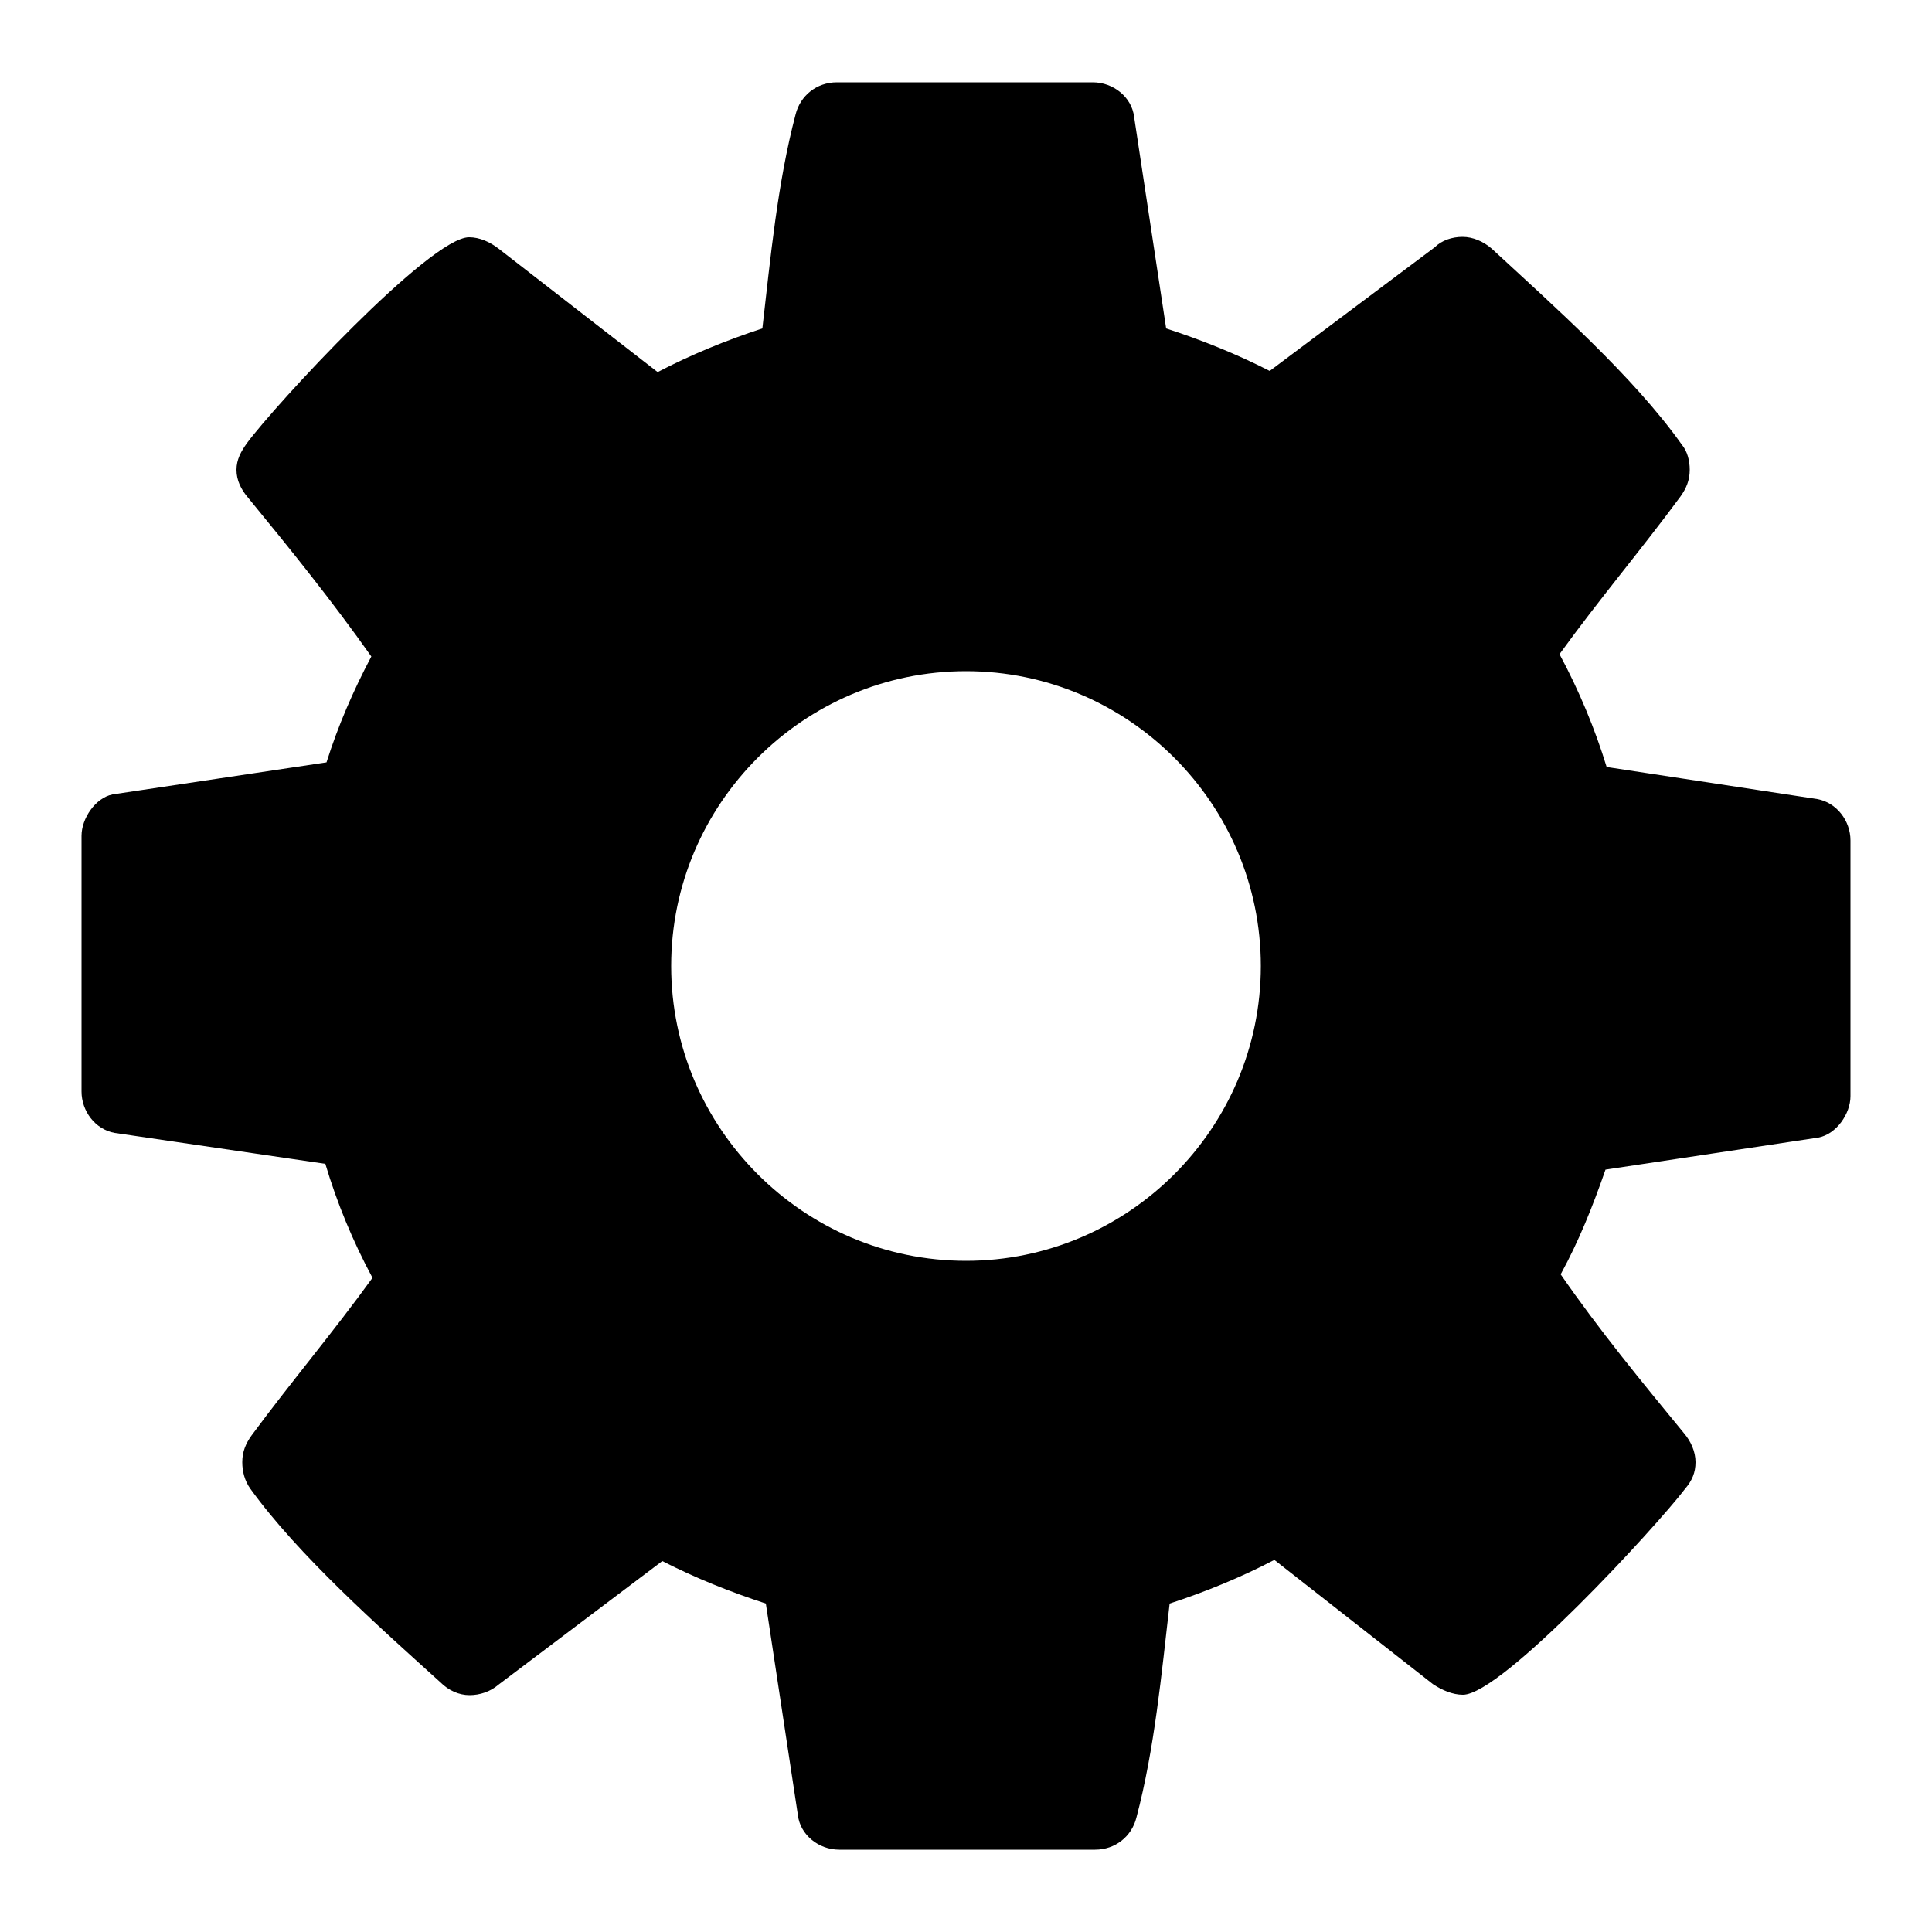 <svg id="icon-cog" viewBox="0 0 500 500">
	<path d="M326.3,250c0-42-34.3-76.3-76.3-76.3S173.7,208,173.7,250c0,42,34.3,76.3,76.3,76.3C292,326.3,326.3,292,326.3,250
		L326.3,250z M478.9,217.5v66.2c0,4.5-3.6,9.8-8.3,10.7l-55.1,8.3c-3.3,9.5-6.9,18.5-11.6,27.1c10.1,14.6,20.9,27.7,31.9,41.1
		c1.8,2.1,3,4.8,3,7.5c0,2.7-0.9,4.8-2.7,6.9c-7.2,9.5-47.4,53.3-57.5,53.3c-2.7,0-5.4-1.2-7.7-2.7l-41.1-32.2
		c-8.6,4.5-17.9,8.3-27.1,11.3c-2.1,18.2-3.9,37.6-8.6,55.4c-1.2,4.8-5.4,8.3-10.7,8.3h-66.2c-5.4,0-10.1-3.9-10.7-8.9l-8.3-54.8
		c-9.2-3-18.2-6.6-26.8-11L129,436c-2.1,1.8-4.8,2.7-7.5,2.7c-2.7,0-5.4-1.2-7.5-3.3c-15.8-14.3-36.7-32.8-49.2-50.1
		c-1.5-2.1-2.1-4.5-2.1-6.9c0-2.7,0.9-4.8,2.4-6.9c10.1-13.7,21.2-26.8,31.3-40.8c-5.1-9.5-9.2-19.4-12.2-29.5l-54.5-8
		c-5.1-0.9-8.6-5.7-8.6-10.7v-66.2c0-4.5,3.6-9.8,8-10.7l55.4-8.3c3-9.5,6.9-18.5,11.6-27.4c-10.1-14.3-20.9-27.7-31.9-41.1
		c-1.8-2.1-3-4.5-3-7.2c0-2.7,1.2-4.8,2.7-6.9c7.2-9.8,47.4-53.3,57.5-53.3c2.7,0,5.4,1.2,7.7,3l41.1,31.9
		c8.6-4.5,17.9-8.3,27.1-11.3c2.1-18.2,3.9-37.6,8.6-55.4c1.2-4.8,5.4-8.3,10.7-8.3h66.2c5.4,0,10.1,3.9,10.7,8.9l8.3,54.8
		c9.2,3,18.2,6.6,26.8,11L371.3,64c1.8-1.8,4.5-2.7,7.2-2.7s5.4,1.2,7.5,3c15.8,14.6,36.7,33.1,49.2,50.7c1.5,1.8,2.1,4.2,2.1,6.6
		c0,2.7-0.9,4.8-2.4,6.9c-10.1,13.7-21.2,26.8-31.3,40.8c5.1,9.5,9.2,19.4,12.2,29.2l54.5,8.3C475.3,207.7,478.9,212.4,478.9,217.5
		L478.9,217.5z"/>
</svg>
